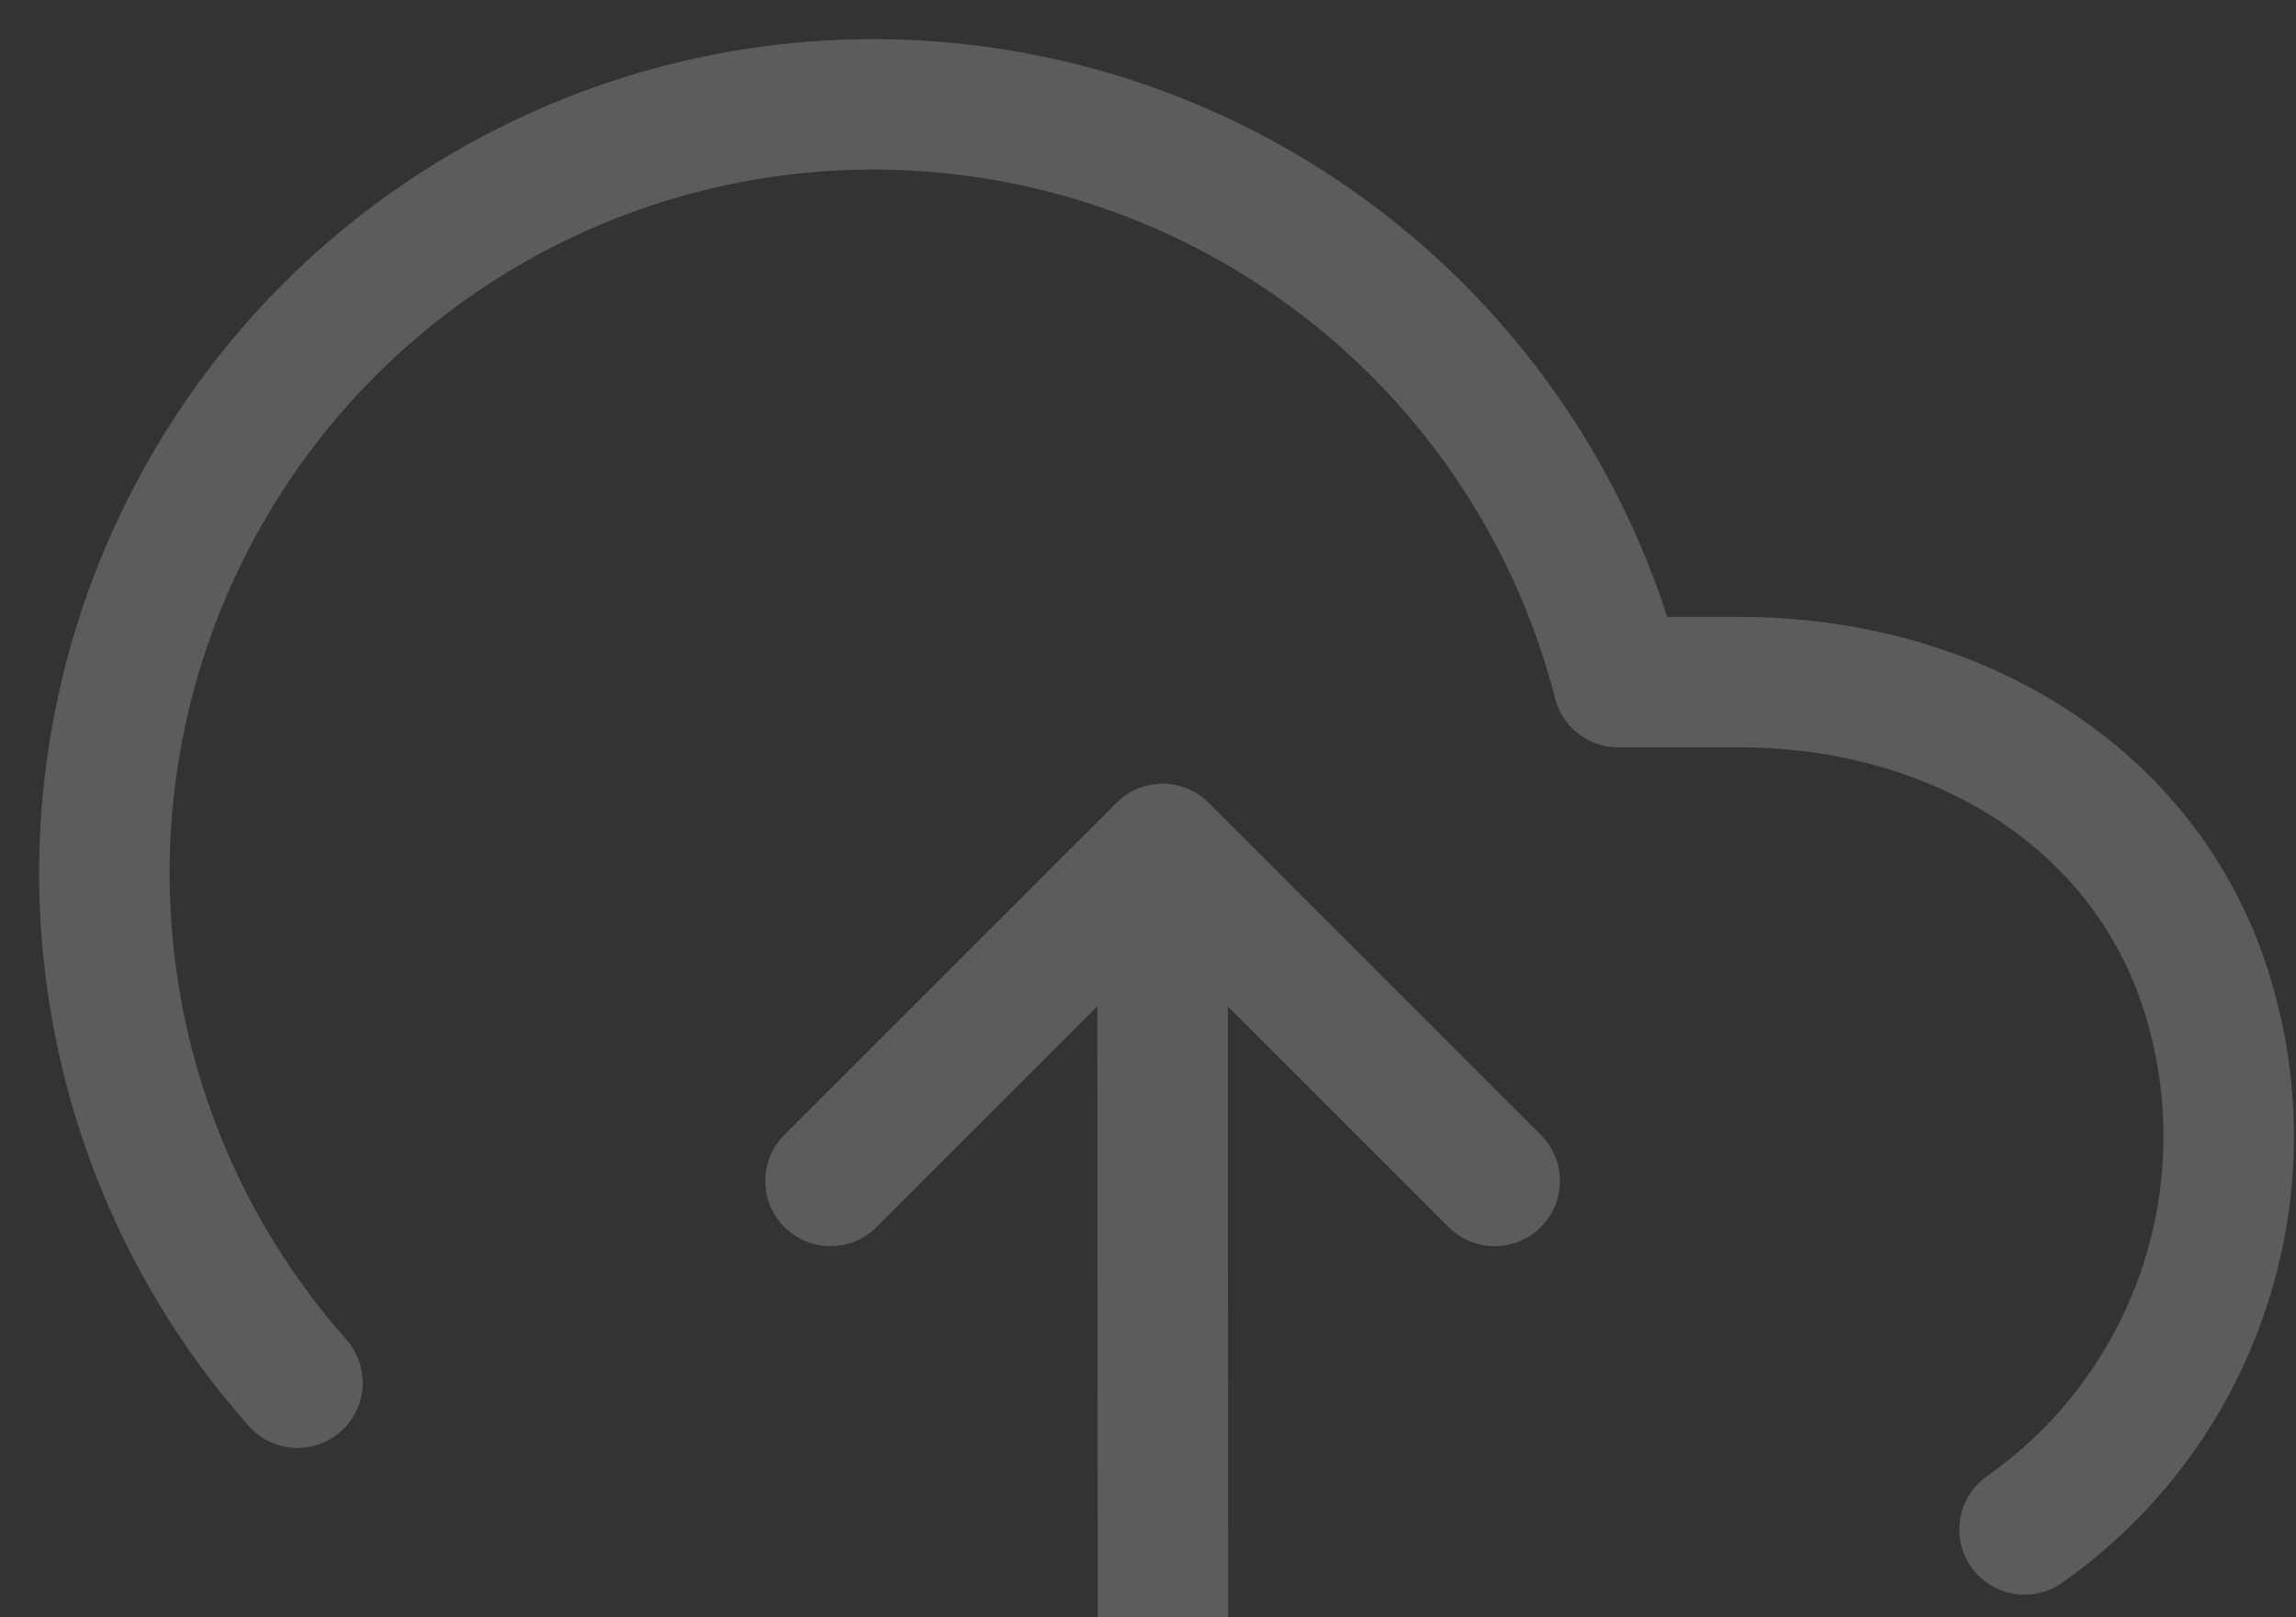 <svg width="44" height="31" viewBox="0 0 44 31" fill="none" xmlns="http://www.w3.org/2000/svg">
<rect x="0" y="0" width="44" height="31" fill="#333333" stroke="none"/>
<path d="M38.798 29.316C42.084 27.005 43.493 22.83 42.28 19C41.066 15.17 37.35 13.071 33.333 13.075H31.012C29.494 7.161 24.488 2.796 18.423 2.097C12.358 1.399 6.491 4.512 3.669 9.925C0.847 15.339 1.655 21.932 5.701 26.503" stroke="white" stroke-opacity="0.2" stroke-width="2.5" stroke-linecap="round" stroke-linejoin="round"/>
<path fill-rule="evenodd" clip-rule="evenodd" d="M23.163 15.388C22.675 14.9 21.884 14.9 21.396 15.388L15.032 21.752C14.543 22.24 14.543 23.032 15.032 23.52C15.52 24.008 16.311 24.008 16.799 23.52L21.03 19.289L21.038 36.001C21.038 36.691 21.598 37.25 22.288 37.25C22.979 37.25 23.538 36.69 23.538 35.999L23.53 19.29L27.76 23.52C28.248 24.008 29.039 24.008 29.527 23.52C30.016 23.032 30.016 22.24 29.527 21.752L23.163 15.388Z" fill="white" fill-opacity="0.2"/>
</svg>
